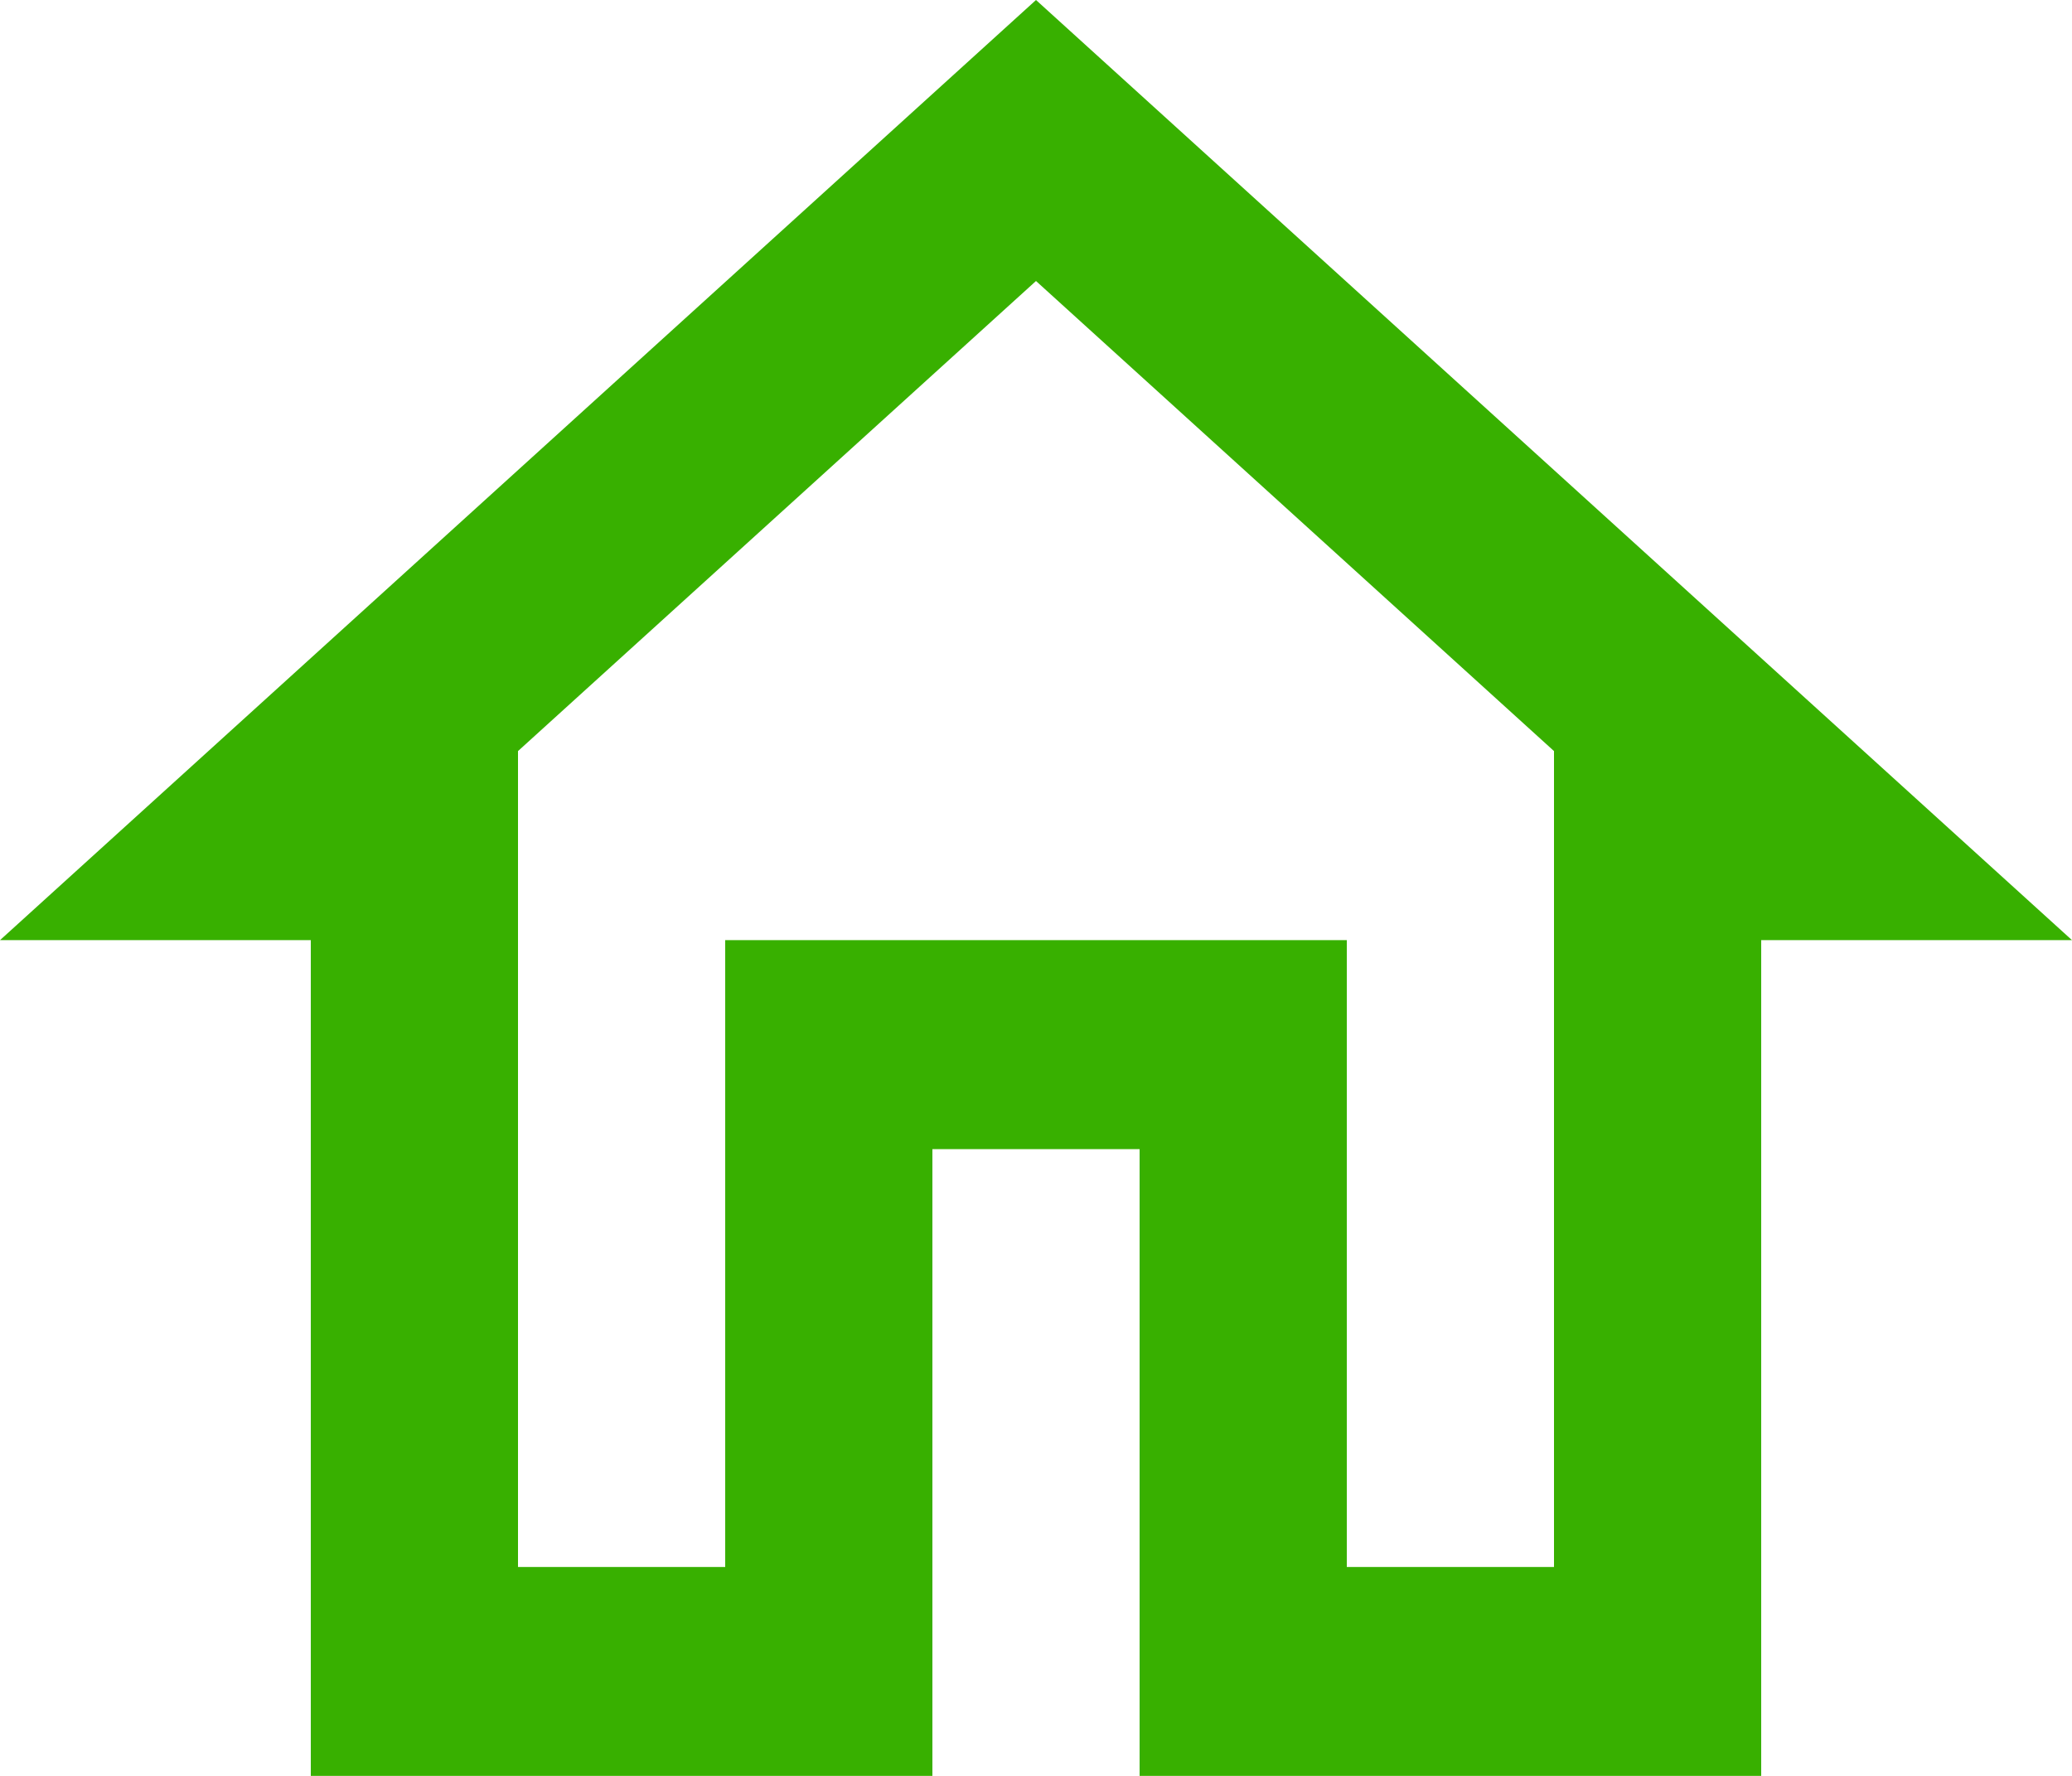 <svg width="35" height="30" viewBox="0 0 35 30" fill="none" xmlns="http://www.w3.org/2000/svg">
<path d="M17.5 4.747L26.25 12.688V26.471H22.75V15.882H12.25V26.471H8.75V12.688L17.5 4.747V4.747ZM17.5 0L0 15.882H5.25V30H15.75V19.412H19.25V30H29.75V15.882H35L17.5 0Z" fill="#38B000"/>
</svg>
